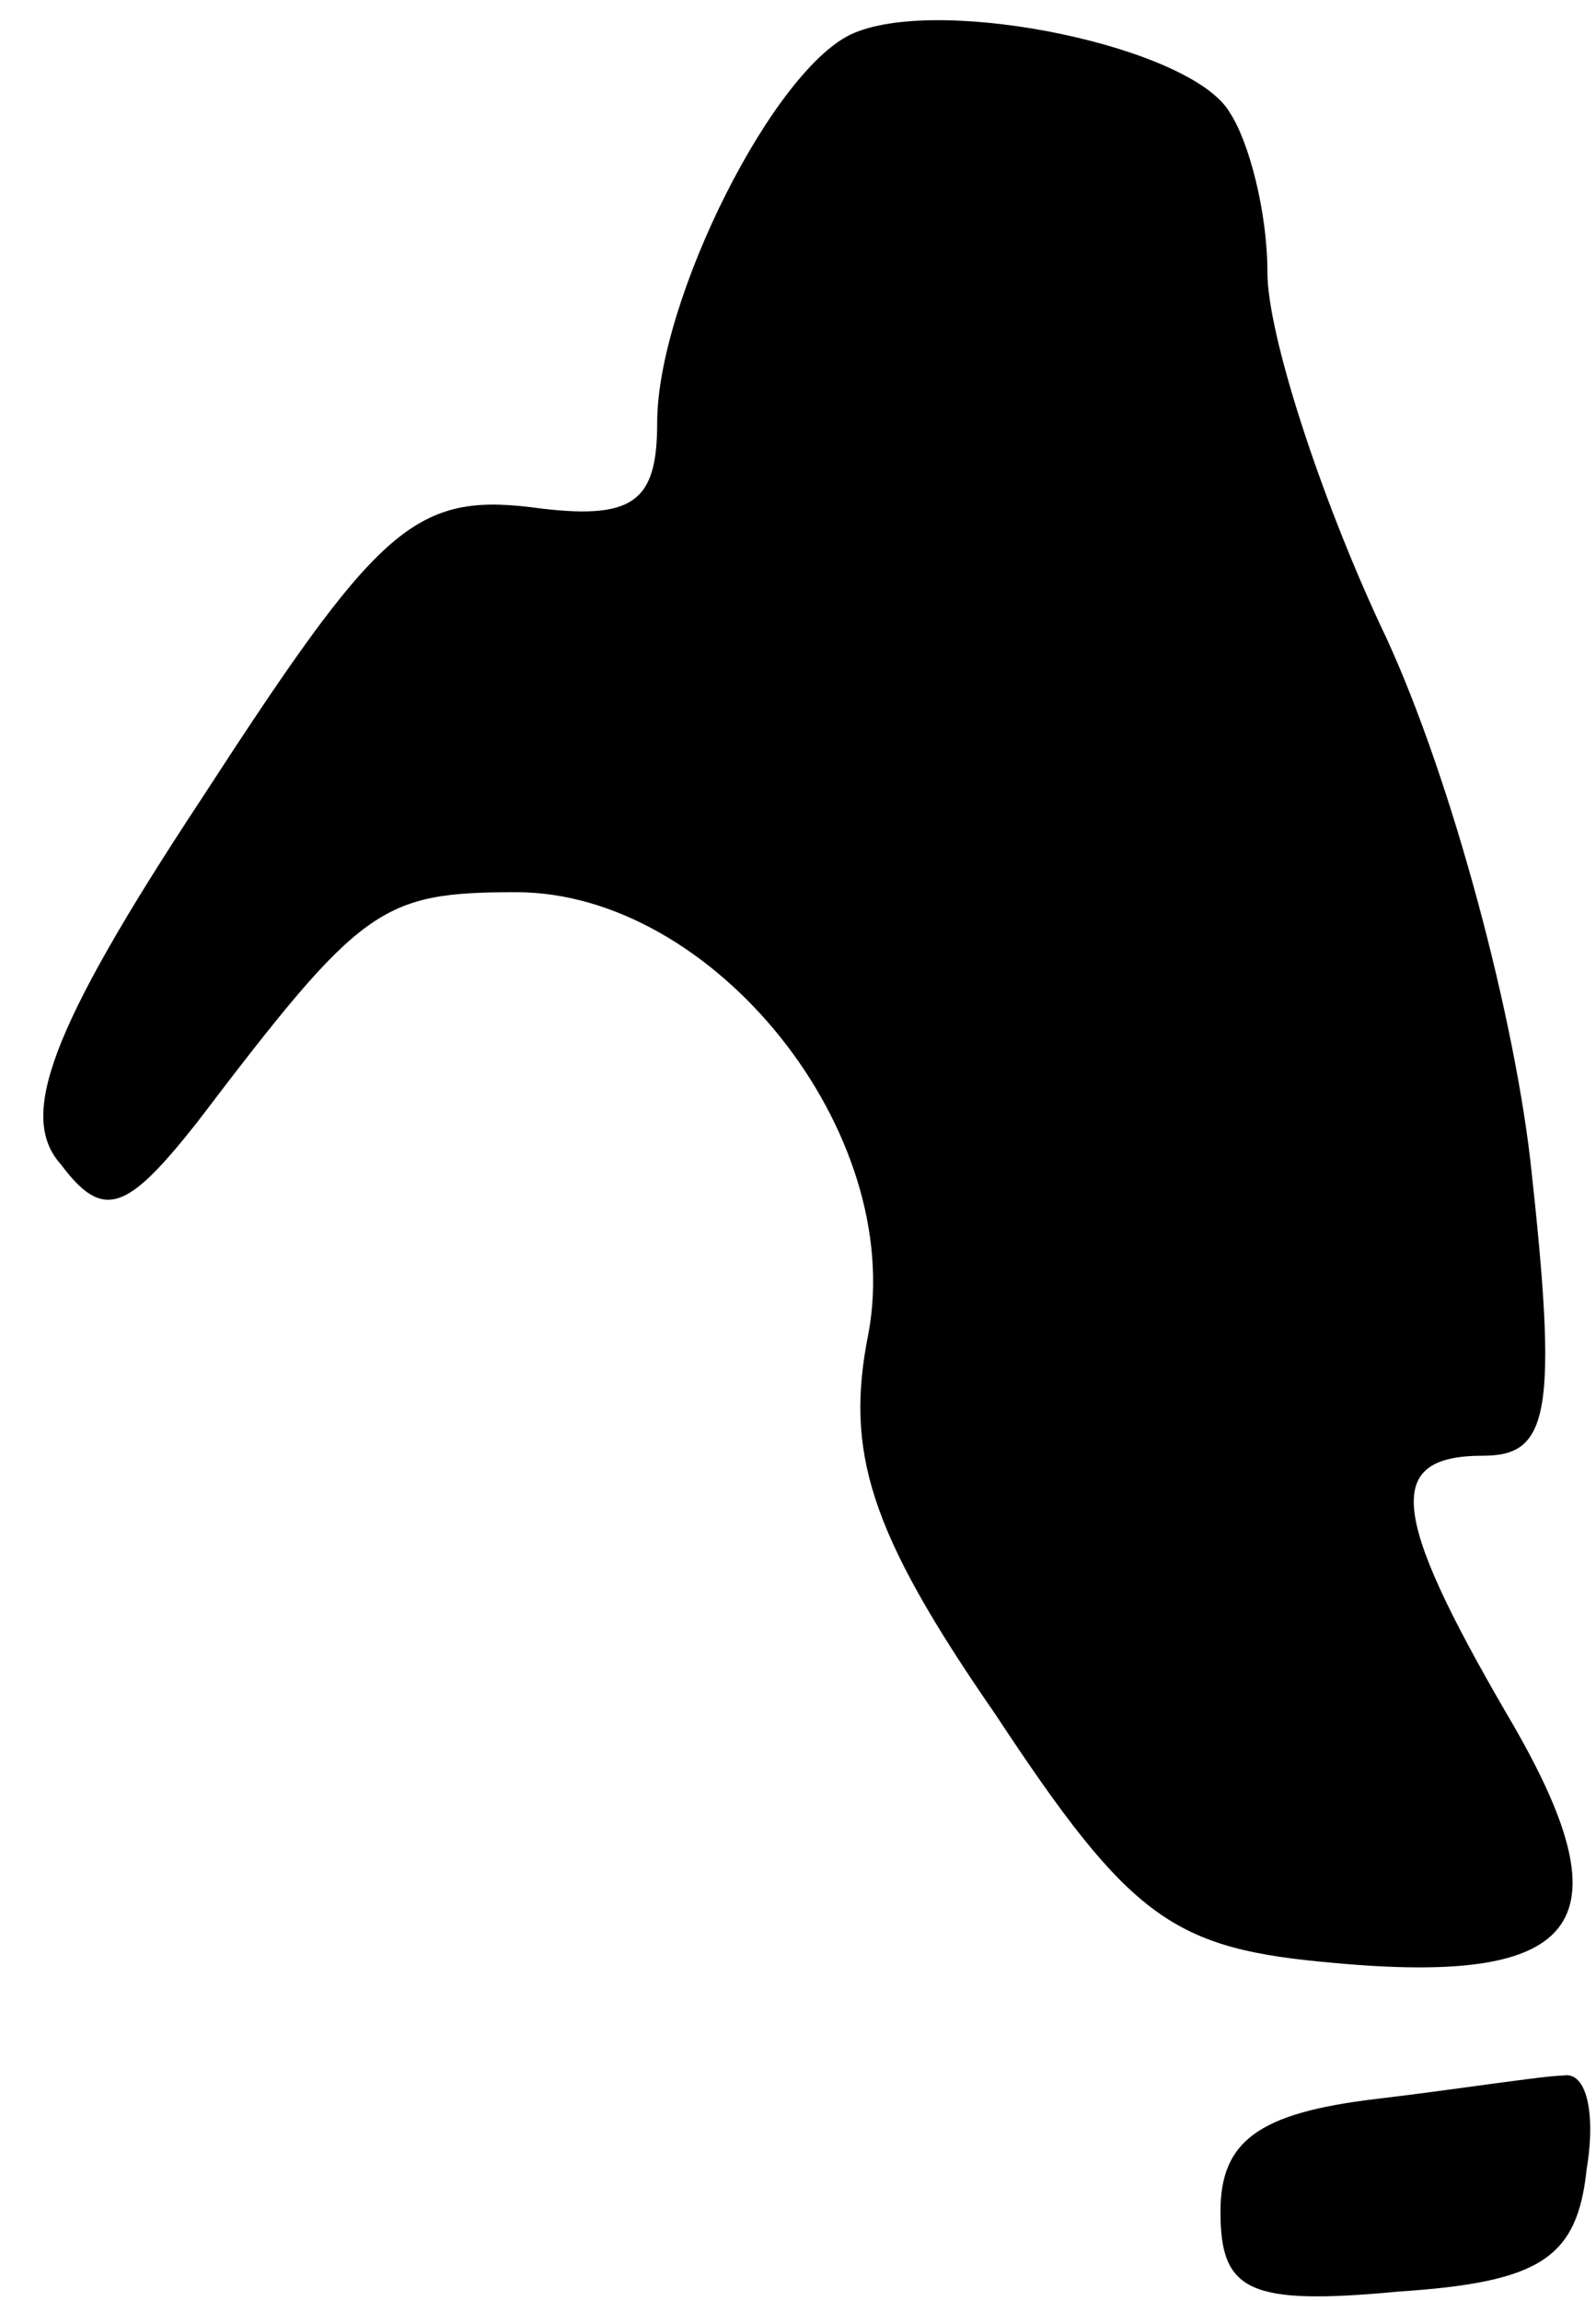 <?xml version="1.0" standalone="no"?>
<!DOCTYPE svg PUBLIC "-//W3C//DTD SVG 20010904//EN"
 "http://www.w3.org/TR/2001/REC-SVG-20010904/DTD/svg10.dtd">
<svg version="1.0" xmlns="http://www.w3.org/2000/svg"
 width="34pt" height="49pt" viewBox="0 0 34 49"
 preserveAspectRatio="xMidYMid meet">
<g transform="translate(0,49) scale(0.1,-0.1)"
fill="#000000" stroke="none">
<path fill="#000000" stroke="none" d="M182 483 c-17 -7 -42 -57 -42 -83 0
-17 -5 -21 -27 -18 -25 3 -33 -5 -70 -62 -33 -50 -39 -68 -30 -78 9 -12 14
-10 29 9 35 46 39 49 68 49 42 0 83 -51 75 -94 -5 -25 0 -42 27 -81 29 -44 38
-50 72 -53 54 -5 63 9 37 53 -25 43 -26 55 -5 55 14 0 16 9 10 63 -4 34 -18
85 -32 114 -13 28 -24 62 -24 75 0 13 -4 28 -8 34 -8 14 -61 25 -80 17z"/>
<path fill="#000000" stroke="none" d="M293 43 c-25 -3 -33 -9 -33 -24 0 -17
6 -20 38 -17 30 2 38 7 40 26 2 12 0 21 -5 20 -4 0 -23 -3 -40 -5z"/>
</g>
</svg>
